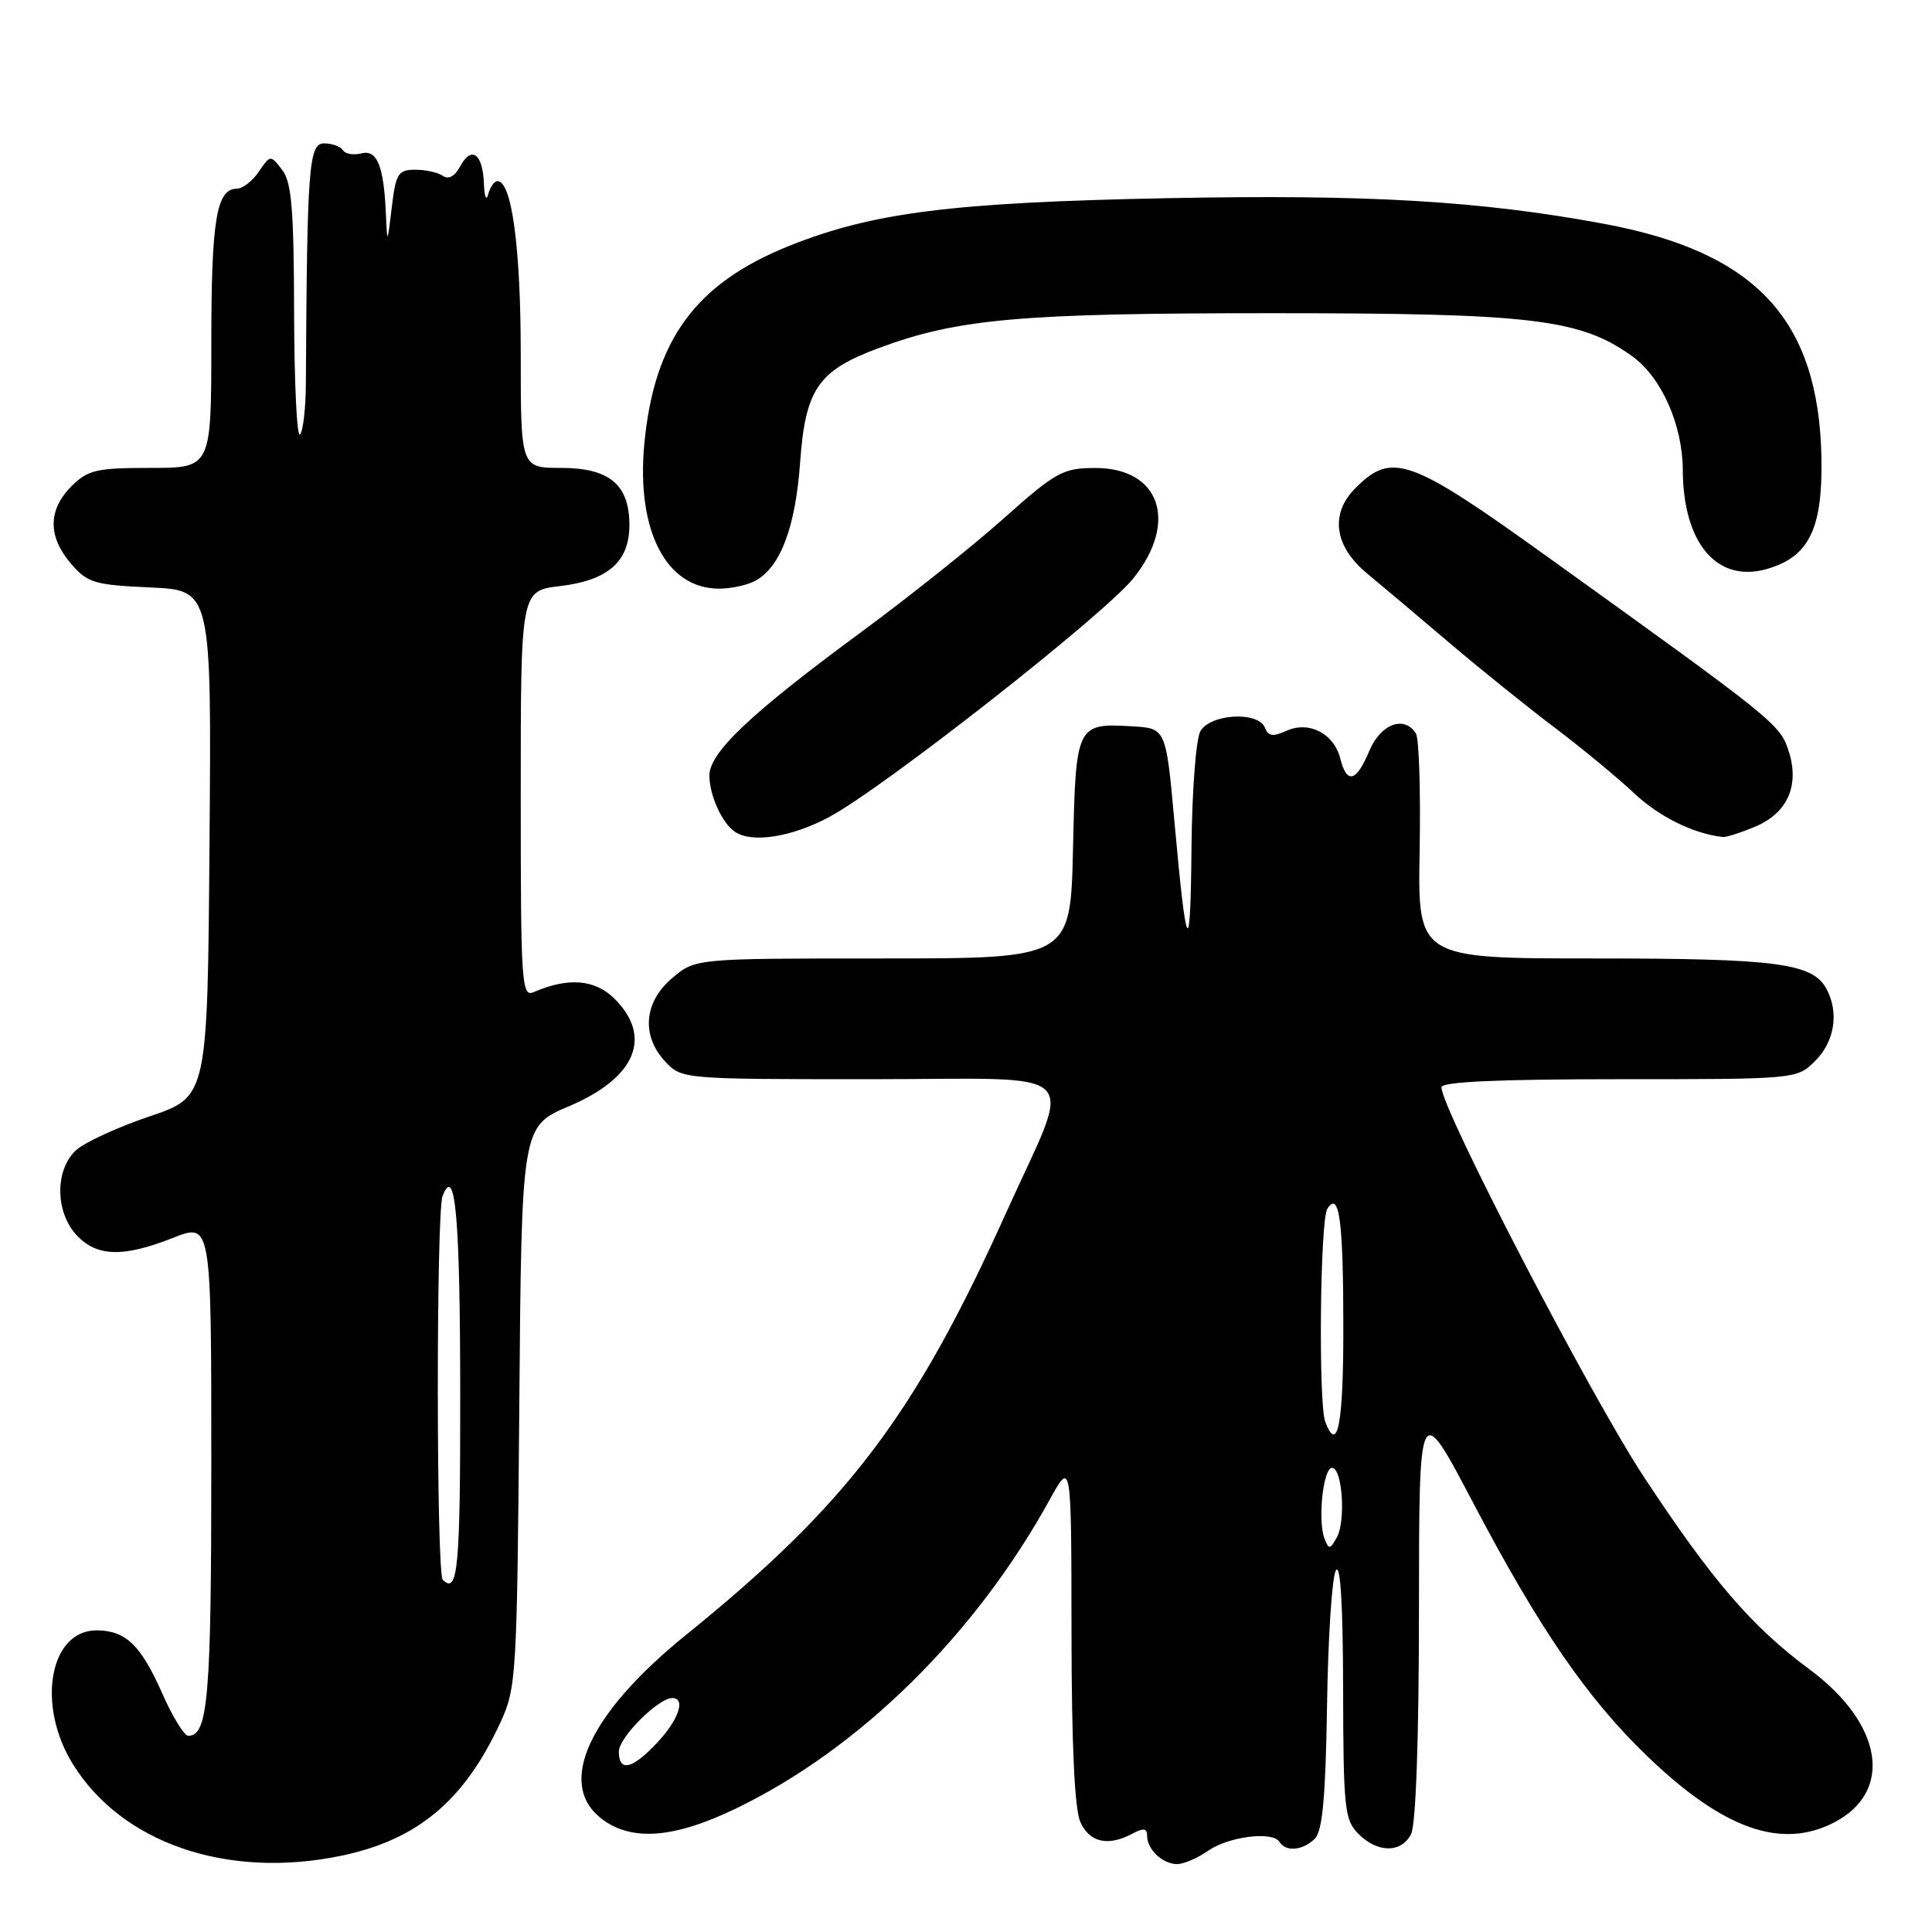 <?xml version="1.0" encoding="UTF-8" standalone="no"?>
<!DOCTYPE svg PUBLIC "-//W3C//DTD SVG 1.1//EN" "http://www.w3.org/Graphics/SVG/1.1/DTD/svg11.dtd" >
<svg xmlns="http://www.w3.org/2000/svg" xmlns:xlink="http://www.w3.org/1999/xlink" version="1.1" viewBox="0 0 256 256">
 <g >
 <path fill="currentColor"
d=" M 45.20 245.90 C 55.31 243.80 61.53 238.60 66.31 228.23 C 68.42 223.68 68.51 222.11 68.81 186.38 C 69.11 149.25 69.11 149.25 75.42 146.57 C 84.22 142.83 86.51 137.42 81.44 132.35 C 78.86 129.77 75.31 129.47 70.75 131.45 C 69.11 132.17 69.00 130.55 69.00 105.25 C 69.00 78.28 69.00 78.28 74.20 77.66 C 80.57 76.91 83.40 74.42 83.40 69.57 C 83.40 64.22 80.75 62.00 74.35 62.00 C 69.00 62.00 69.00 62.00 69.00 46.87 C 69.00 32.80 67.81 24.00 65.92 24.00 C 65.49 24.00 64.94 24.79 64.69 25.75 C 64.44 26.71 64.18 26.06 64.12 24.31 C 63.97 20.35 62.47 19.26 60.98 22.04 C 60.27 23.36 59.43 23.83 58.68 23.30 C 58.03 22.85 56.38 22.48 55.00 22.49 C 52.75 22.50 52.44 23.00 51.91 27.50 C 51.33 32.34 51.31 32.38 51.14 28.50 C 50.87 21.99 49.98 19.77 47.86 20.33 C 46.84 20.59 45.75 20.40 45.44 19.91 C 45.13 19.41 44.01 19.00 42.94 19.00 C 40.92 19.00 40.69 22.06 40.53 50.66 C 40.52 54.05 40.16 57.17 39.75 57.58 C 39.34 57.99 38.99 50.72 38.97 41.42 C 38.94 27.67 38.64 24.12 37.38 22.50 C 35.84 20.51 35.82 20.51 34.29 22.75 C 33.45 23.99 32.15 25.00 31.41 25.00 C 28.68 25.00 28.00 29.08 28.00 45.43 C 28.00 62.00 28.00 62.00 19.95 62.00 C 12.75 62.00 11.65 62.26 9.45 64.45 C 6.35 67.56 6.33 71.11 9.40 74.68 C 11.60 77.24 12.50 77.51 19.92 77.84 C 28.03 78.21 28.03 78.21 27.76 111.77 C 27.50 145.33 27.50 145.33 19.84 147.92 C 15.62 149.34 11.23 151.36 10.09 152.40 C 7.25 154.99 7.30 160.62 10.17 163.69 C 12.86 166.54 16.33 166.63 22.96 164.01 C 28.00 162.03 28.00 162.03 28.00 194.08 C 28.00 224.93 27.57 230.00 24.95 230.00 C 24.41 230.00 22.85 227.46 21.48 224.35 C 18.66 217.99 16.69 216.08 12.87 216.03 C 6.59 215.96 4.78 225.87 9.64 233.73 C 16.14 244.25 30.12 249.03 45.20 245.90 Z  M 160.03 245.27 C 162.77 243.34 168.63 242.60 169.54 244.06 C 170.38 245.42 172.64 245.21 174.22 243.64 C 175.24 242.62 175.65 238.14 175.84 225.97 C 175.97 217.00 176.50 208.96 177.01 208.08 C 177.61 207.07 177.95 212.68 177.97 223.75 C 178.00 239.64 178.16 241.16 180.00 243.00 C 182.53 245.53 185.63 245.56 186.96 243.07 C 187.61 241.87 188.01 230.55 188.02 213.32 C 188.03 185.50 188.03 185.50 195.13 199.00 C 203.98 215.84 210.33 225.08 218.32 232.75 C 228.34 242.38 236.04 245.10 243.02 241.49 C 250.95 237.39 249.50 228.39 239.73 221.17 C 232.11 215.52 226.86 209.42 217.82 195.69 C 210.76 184.97 191.00 146.94 191.00 144.07 C 191.00 143.34 198.50 143.00 214.55 143.00 C 238.09 143.00 238.09 143.00 240.55 140.55 C 243.10 137.99 243.70 134.17 242.02 131.04 C 240.19 127.62 235.45 127.00 211.28 127.00 C 187.85 127.00 187.85 127.00 188.11 112.70 C 188.25 104.83 188.03 97.86 187.62 97.20 C 186.10 94.74 182.93 95.92 181.44 99.50 C 179.72 103.62 178.46 103.95 177.60 100.53 C 176.76 97.19 173.44 95.48 170.46 96.84 C 168.68 97.65 168.04 97.56 167.62 96.44 C 166.76 94.20 160.30 94.57 159.04 96.93 C 158.47 98.00 157.95 104.86 157.88 112.18 C 157.75 127.44 157.23 126.70 155.63 109.00 C 154.50 96.50 154.50 96.50 150.00 96.24 C 142.64 95.81 142.54 96.01 142.18 112.46 C 141.85 127.00 141.85 127.00 117.00 127.00 C 92.15 127.00 92.15 127.00 89.08 129.59 C 85.31 132.76 84.94 137.25 88.17 140.69 C 90.33 142.98 90.51 143.00 115.28 143.00 C 144.37 143.00 142.24 140.89 133.27 160.80 C 121.20 187.59 112.28 199.34 90.93 216.61 C 78.06 227.01 73.75 236.30 79.63 240.93 C 83.59 244.04 89.26 243.63 97.53 239.63 C 113.89 231.74 129.18 216.69 139.07 198.75 C 141.96 193.50 141.96 193.50 141.98 216.20 C 141.99 231.26 142.39 239.76 143.16 241.45 C 144.39 244.15 146.84 244.69 150.07 242.96 C 151.53 242.18 152.00 242.25 152.00 243.26 C 152.00 245.07 154.05 247.00 155.98 247.00 C 156.85 247.00 158.67 246.22 160.03 245.27 Z  M 109.89 108.25 C 117.09 104.39 146.28 81.48 150.17 76.64 C 156.19 69.15 153.70 61.99 145.10 62.01 C 140.85 62.02 139.93 62.52 133.00 68.69 C 128.88 72.37 120.33 79.18 114.00 83.84 C 99.44 94.56 94.00 99.71 94.00 102.77 C 94.00 105.38 95.69 109.10 97.40 110.23 C 99.67 111.75 104.94 110.91 109.89 108.25 Z  M 232.54 109.55 C 236.88 107.73 238.50 104.05 236.98 99.44 C 235.83 95.95 235.09 95.36 205.08 73.80 C 186.81 60.67 184.45 59.82 179.60 64.68 C 176.19 68.08 176.79 72.40 181.16 76.00 C 182.83 77.38 187.64 81.43 191.85 85.01 C 196.06 88.59 202.43 93.72 206.00 96.41 C 209.57 99.11 214.30 103.01 216.50 105.08 C 219.83 108.22 224.35 110.46 228.28 110.91 C 228.71 110.96 230.63 110.35 232.54 109.55 Z  M 100.06 76.97 C 103.40 75.18 105.40 69.91 106.02 61.27 C 106.72 51.55 108.40 49.11 116.41 46.13 C 126.92 42.23 135.12 41.50 168.50 41.50 C 202.98 41.50 209.33 42.25 216.22 47.16 C 220.13 49.94 222.95 56.26 222.98 62.28 C 223.02 71.99 227.52 77.29 234.13 75.39 C 239.70 73.80 241.52 70.07 241.35 60.67 C 241.00 42.34 232.68 33.39 212.50 29.65 C 196.11 26.61 181.26 25.74 154.65 26.26 C 126.19 26.82 115.64 28.15 104.60 32.57 C 92.15 37.55 86.66 45.07 85.37 58.88 C 84.31 70.34 88.28 78.00 95.29 78.00 C 96.85 78.00 99.00 77.54 100.06 76.97 Z  M 58.67 209.33 C 57.81 208.48 57.79 160.72 58.64 158.50 C 60.33 154.10 60.97 161.32 60.98 184.75 C 61.00 207.80 60.67 211.33 58.67 209.33 Z  M 82.00 232.09 C 82.00 230.23 87.22 225.00 89.08 225.00 C 90.90 225.00 89.95 227.85 87.10 230.89 C 83.79 234.44 82.00 234.86 82.00 232.09 Z  M 175.50 203.86 C 174.58 201.47 175.33 194.50 176.50 194.50 C 177.87 194.50 178.35 201.55 177.13 203.73 C 176.22 205.34 176.08 205.35 175.50 203.86 Z  M 175.61 188.42 C 174.68 186.01 174.91 161.68 175.88 160.17 C 177.46 157.68 178.00 161.76 178.00 176.08 C 178.00 188.75 177.24 192.67 175.61 188.42 Z "/>
</g>
</svg>